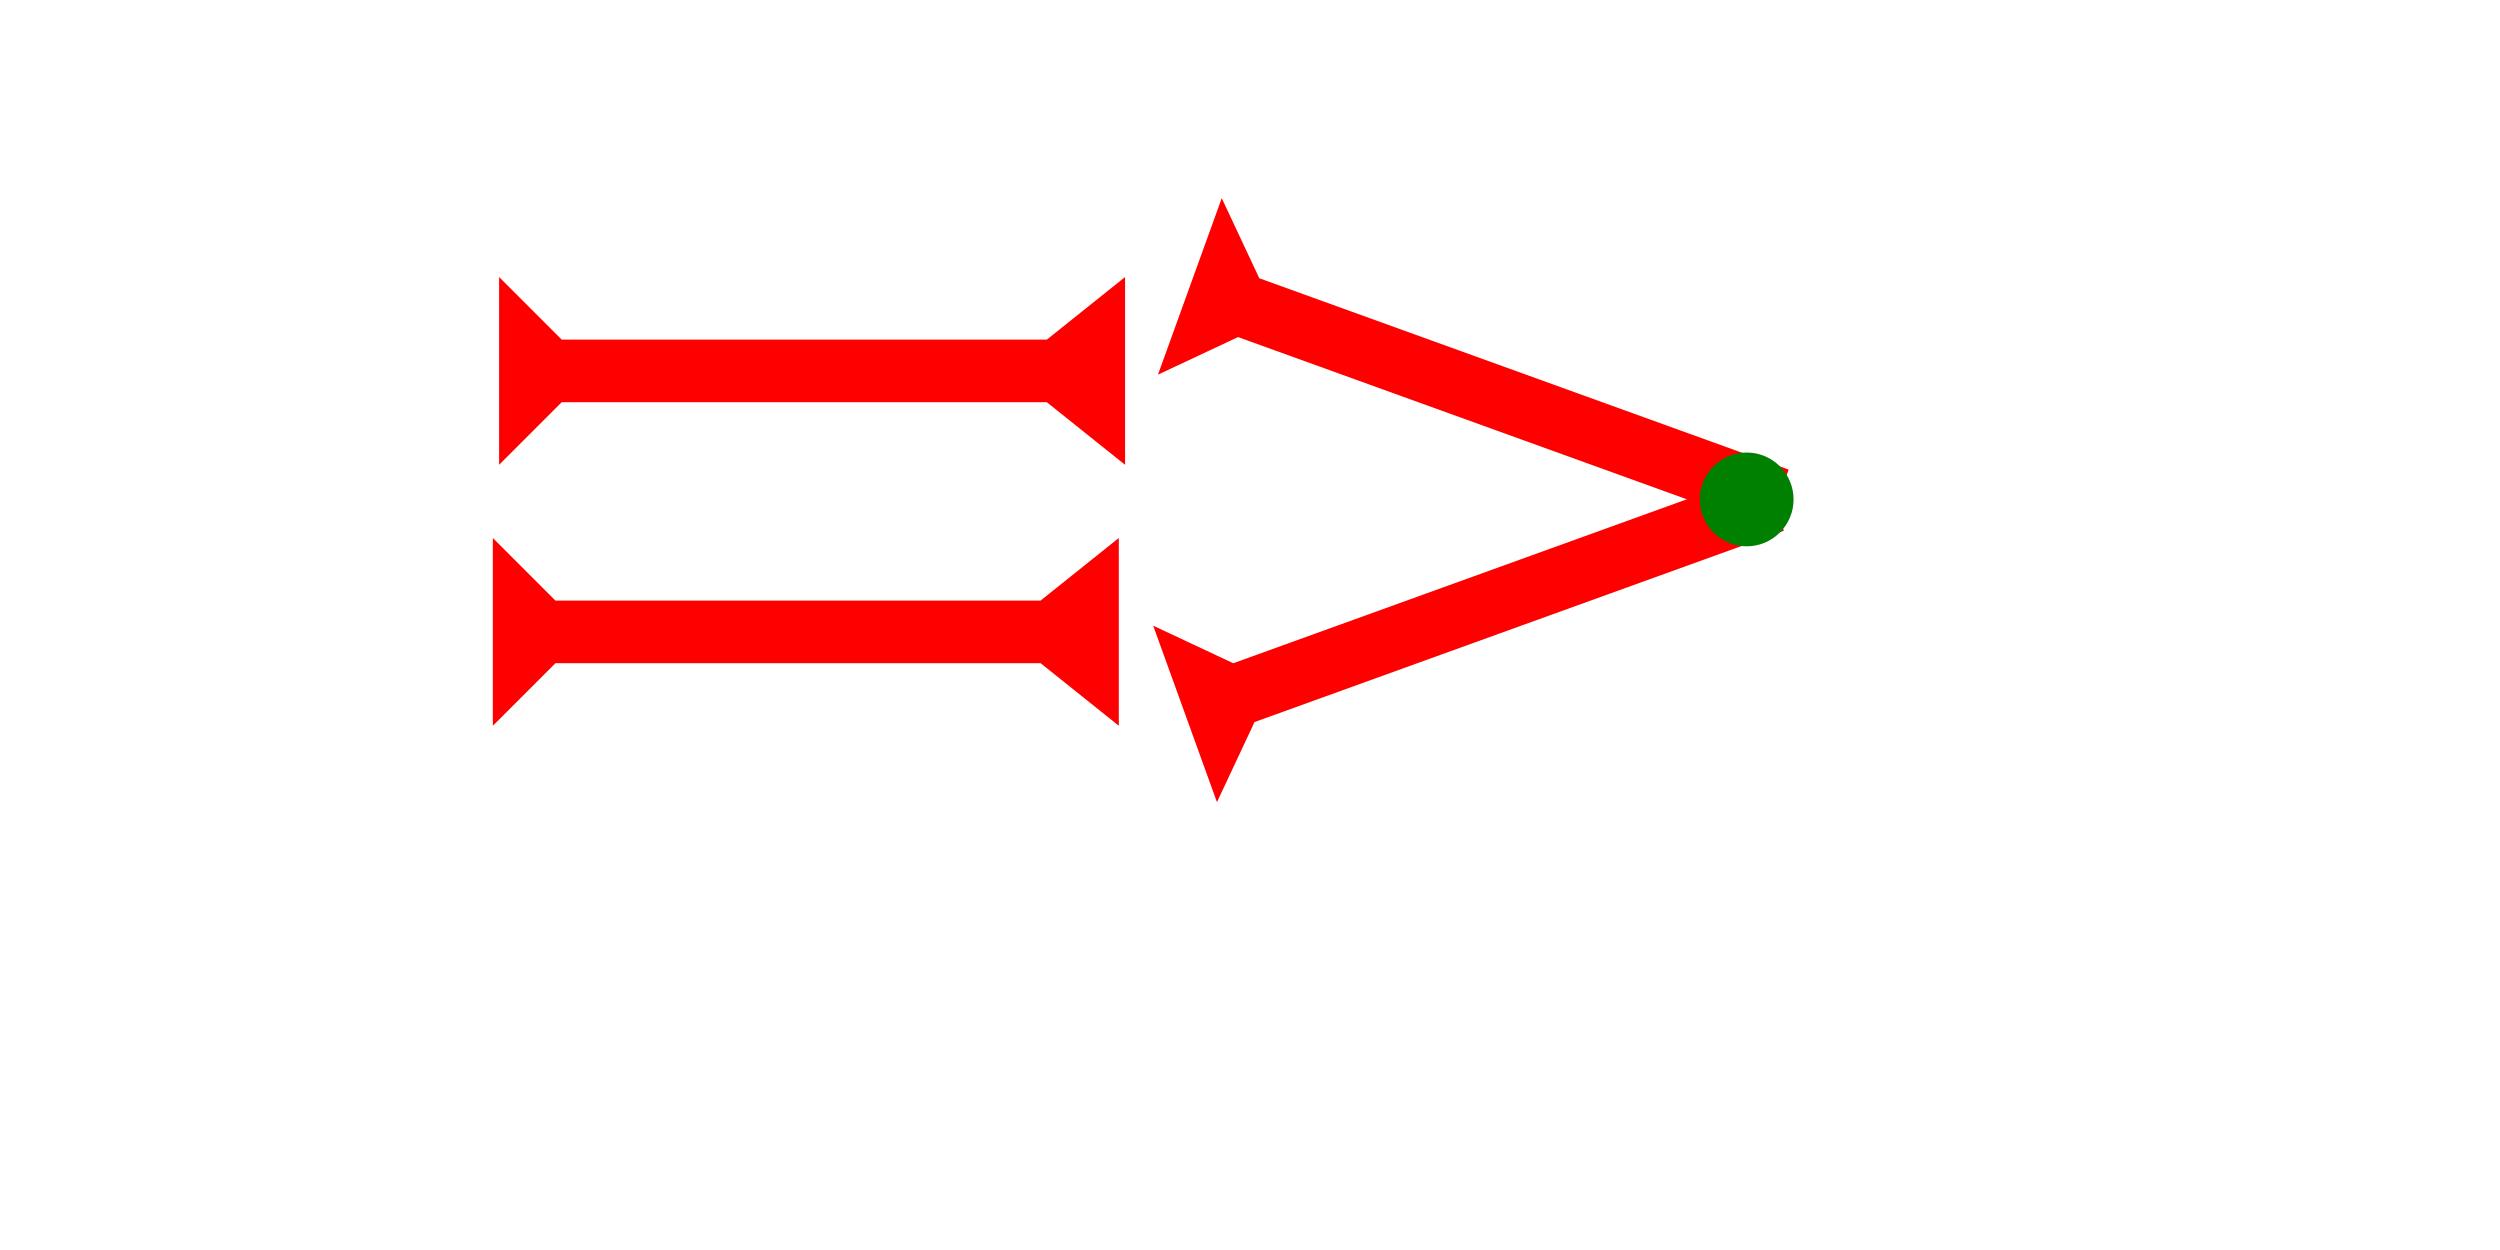 <?xml version="1.0" encoding="UTF-8" standalone="no"?>
<svg
   xmlns:dc="http://purl.org/dc/elements/1.1/"
   xmlns:cc="http://creativecommons.org/ns#"
   xmlns:rdf="http://www.w3.org/1999/02/22-rdf-syntax-ns#"
   xmlns:svg="http://www.w3.org/2000/svg"
   xmlns="http://www.w3.org/2000/svg"
   width="160"
   height="80"
   viewBox="0 0 42.333 21.167"
   version="1.1"
   id="svg8">
  <defs
     id="defs2" />
  <g
     id="layer1">
    <polygon
       points="4,35 4,4 0,0 12,0 8,4 8,35 12,40 0,40 "
       style="fill:#ff0000"
       id="polygon856"
       transform="matrix(0,-0.265,0.265,0,8.451,7.871)">
      <title
         id="title854">Right Horizontal Barbell Mark, RHBB</title>
    </polygon>
    <polygon
       points="8,35 12,40 0,40 4,35 4,4 0,0 12,0 8,4 "
       style="fill:#ff0000"
       id="polygon860"
       transform="matrix(0,-0.265,0.265,0,8.345,12.29)">
      <title
         id="title858">Right Horizontal Barbell Mark, RHBB</title>
    </polygon>
    <g
       id="g857"
       transform="matrix(0.09,-0.249,0.249,0.09,19.608,6.344)">
      <title
         id="title853">Right Down Diagonal Mark, RDD</title>
      <polygon
         points="8,40 4,40 4,4 0,0 12,0 8,4 "
         style="fill:#ff0000"
         id="polygon855" />
    </g>
    <g
       id="g890"
       transform="matrix(-0.09,-0.249,0.249,-0.09,20.607,13.583)">
      <title
         id="title886">Right Up Diagonal Mark, RUD</title>
      <polygon
         points="12,0 8,4 8,40 4,40 4,4 0,0 "
         style="fill:#ff0000"
         id="polygon888" />
    </g>
    <circle
       style="fill:#008000;fill-rule:evenodd;stroke-width:0.265"
       id="path839"
       cx="29.577"
       cy="8.457"
       r="0.794">
      <title
         id="title936">Right Middle Corner Connector, RMC</title>
    </circle>
  </g>
</svg>
